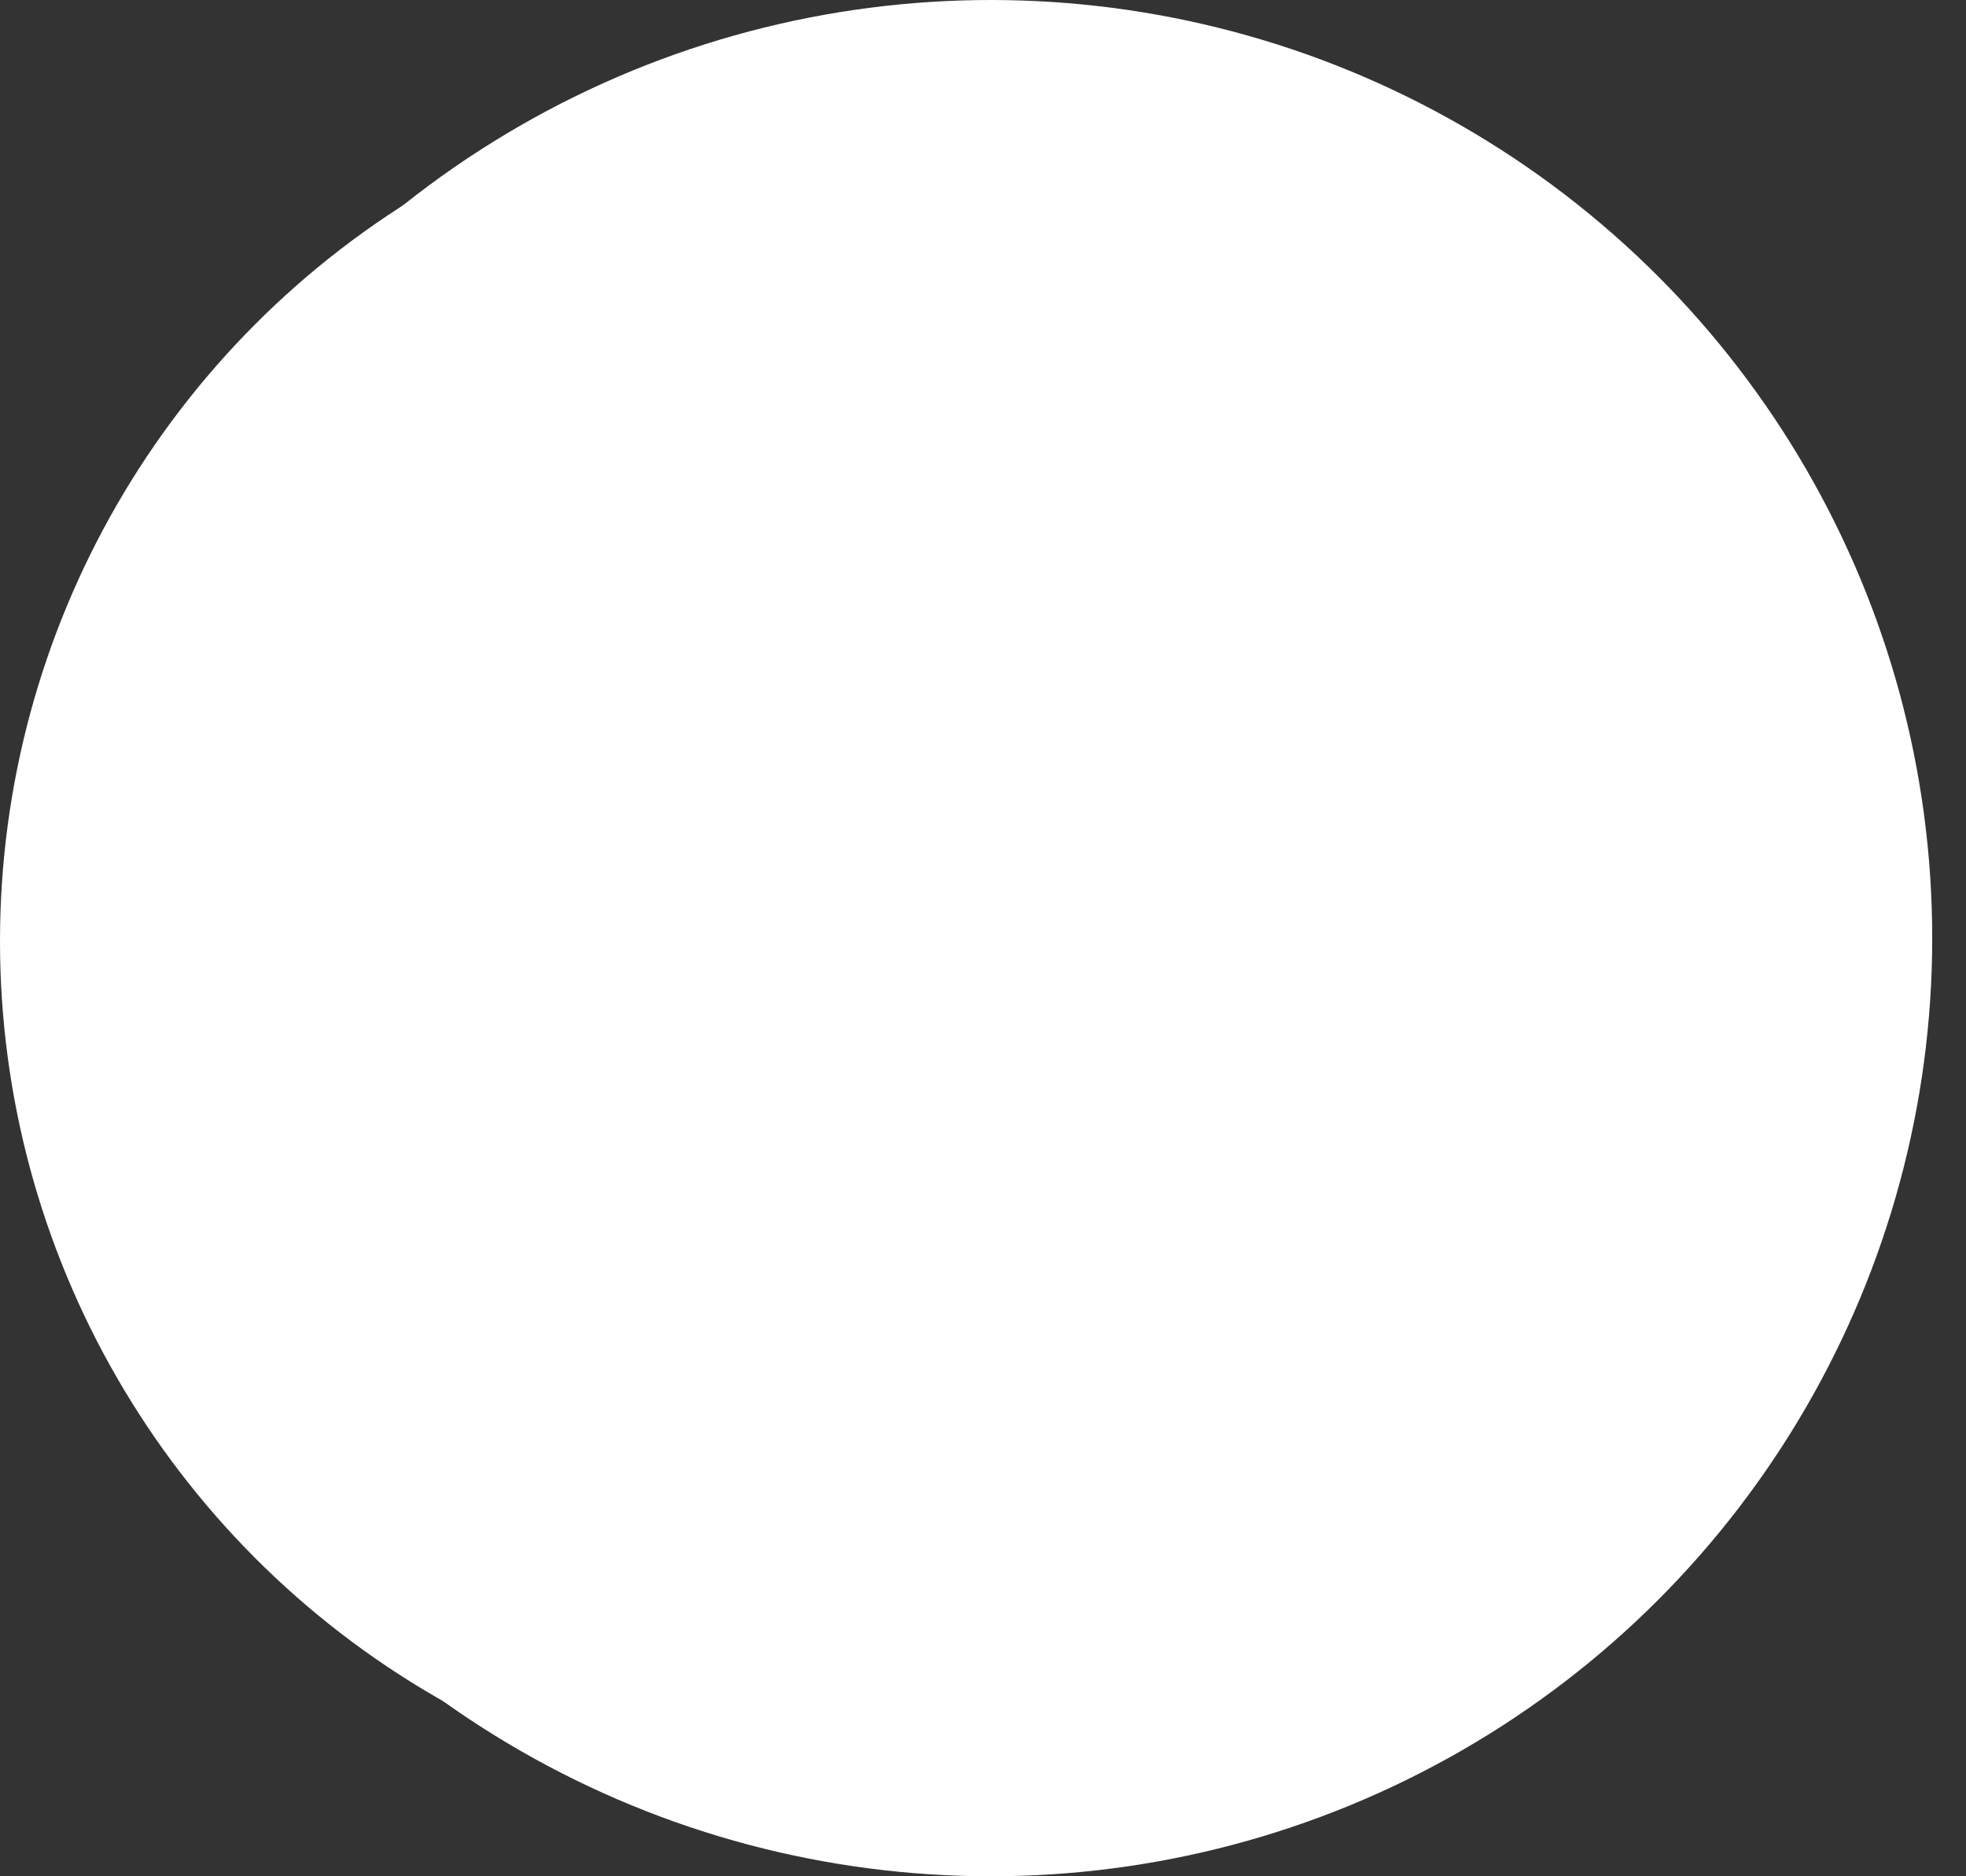 <svg width="44" height="42" viewBox="0 0 44 42" fill="none" xmlns="http://www.w3.org/2000/svg">
<rect x="0" y="0" width="44" height="42" fill="#333333" stroke="none"/>
<g id="Logo">
<g id="Group 516">
<ellipse id="Ellipse 512" cx="22.175" cy="21" rx="21.069" ry="21" fill="#FFF"/>
<circle id="Ellipse 513" cx="19.549" cy="21.068" r="19.549" fill="white"/>
<circle id="Ellipse 514" cx="18.788" cy="21" r="17.408" fill="#FFF"/>
<circle id="Ellipse 515" cx="21.275" cy="21.001" r="15.474" fill="white"/>
</g>
<g id="Group 517">
<circle id="Ellipse 517" cx="21.964" cy="21" r="12.02" fill="#FFF"/>
<ellipse id="Ellipse 518" cx="20.583" cy="20.999" rx="11.329" ry="11.191" fill="white"/>
<ellipse id="Ellipse 519" cx="20.999" cy="21.067" rx="8.842" ry="8.911" fill="#FFF"/>
<circle id="Ellipse 520" cx="23.069" cy="20.998" r="7.875" fill="white"/>
<rect id="Rectangle 745" x="25.832" y="14.644" width="10.085" height="6.217" fill="white"/>
<rect id="Rectangle 746" x="32.181" y="18.052" width="4.824" height="2.01" transform="rotate(47.747 32.181 18.052)" fill="white"/>
<path id="Rectangle 749" d="M31.095 13.094L28.755 15.755L30.243 17.106L32.357 14.815L31.095 13.094Z" fill="#FFF"/>
<path id="Rectangle 747" d="M22.24 22.656C22.24 22.656 29.825 22.656 29.959 22.656C30.094 22.656 29.422 24.59 29.288 24.59C29.154 24.59 24.007 24.59 24.007 24.59L22.24 22.656Z" fill="#FFF"/>
</g>
</g>
</svg>
